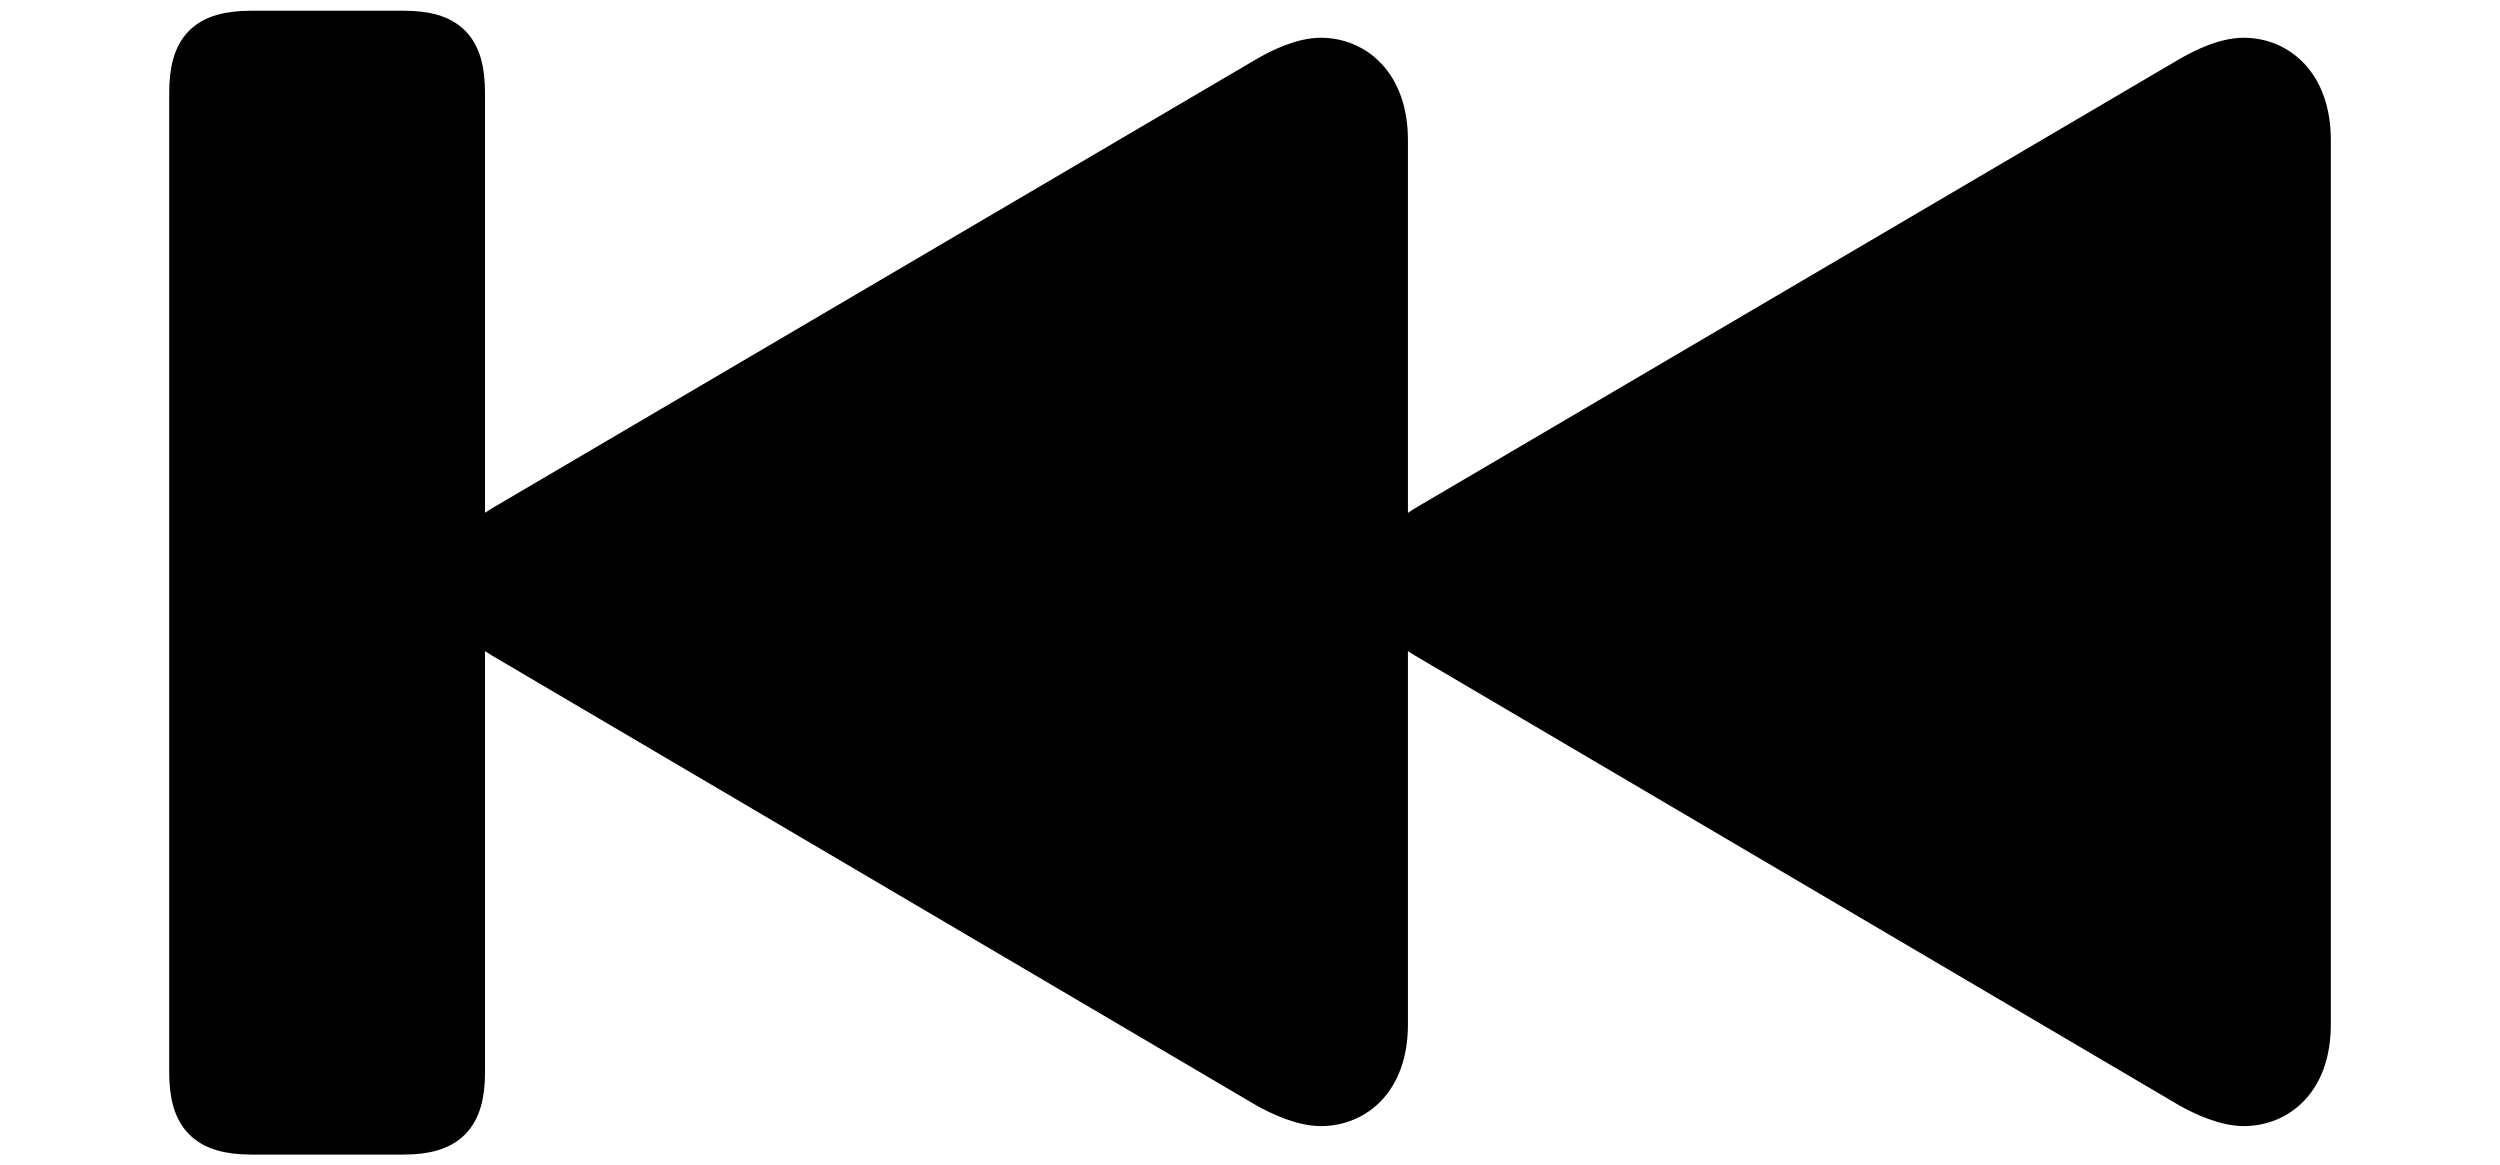 <svg width='73.562px' height='34.289px' direction='ltr' xmlns='http://www.w3.org/2000/svg' version='1.1'>
<g fill-rule='nonzero' transform='scale(1,-1) translate(0,-34.289)'>
<path fill='black' stroke='black' fill-opacity='1.0' stroke-width='1.0' d='
    M 7.391,0.816
    L 11.881,0.816
    C 13.234,0.816 13.771,1.375 13.771,2.729
    L 13.771,16.521
    C 13.707,16.715 13.664,16.93 13.664,17.166
    C 13.664,17.424 13.707,17.639 13.771,17.832
    L 13.771,31.561
    C 13.771,32.936 13.234,33.473 11.881,33.473
    L 7.391,33.473
    C 6.016,33.473 5.479,32.936 5.479,31.561
    L 5.479,2.729
    C 5.479,1.375 6.016,0.816 7.391,0.816
    Z
    M 38.865,1.654
    C 39.896,1.654 40.928,2.406 40.928,4.146
    L 40.928,16.521
    C 41.1,16.049 41.443,15.684 41.895,15.426
    L 64.346,2.213
    C 64.797,1.955 65.463,1.654 66.021,1.654
    C 67.053,1.654 68.084,2.406 68.084,4.146
    L 68.084,30.164
    C 68.084,31.904 67.053,32.678 66.021,32.678
    C 65.463,32.678 64.818,32.377 64.346,32.098
    L 41.895,18.906
    C 41.443,18.627 41.1,18.283 40.928,17.832
    L 40.928,30.164
    C 40.928,31.904 39.896,32.678 38.865,32.678
    C 38.307,32.678 37.662,32.377 37.189,32.098
    L 14.738,18.906
    C 14.266,18.627 13.943,18.283 13.771,17.832
    L 13.771,16.521
    C 13.943,16.049 14.287,15.684 14.738,15.426
    L 37.189,2.213
    C 37.641,1.955 38.307,1.654 38.865,1.654
    Z
' />
</g>
</svg>
